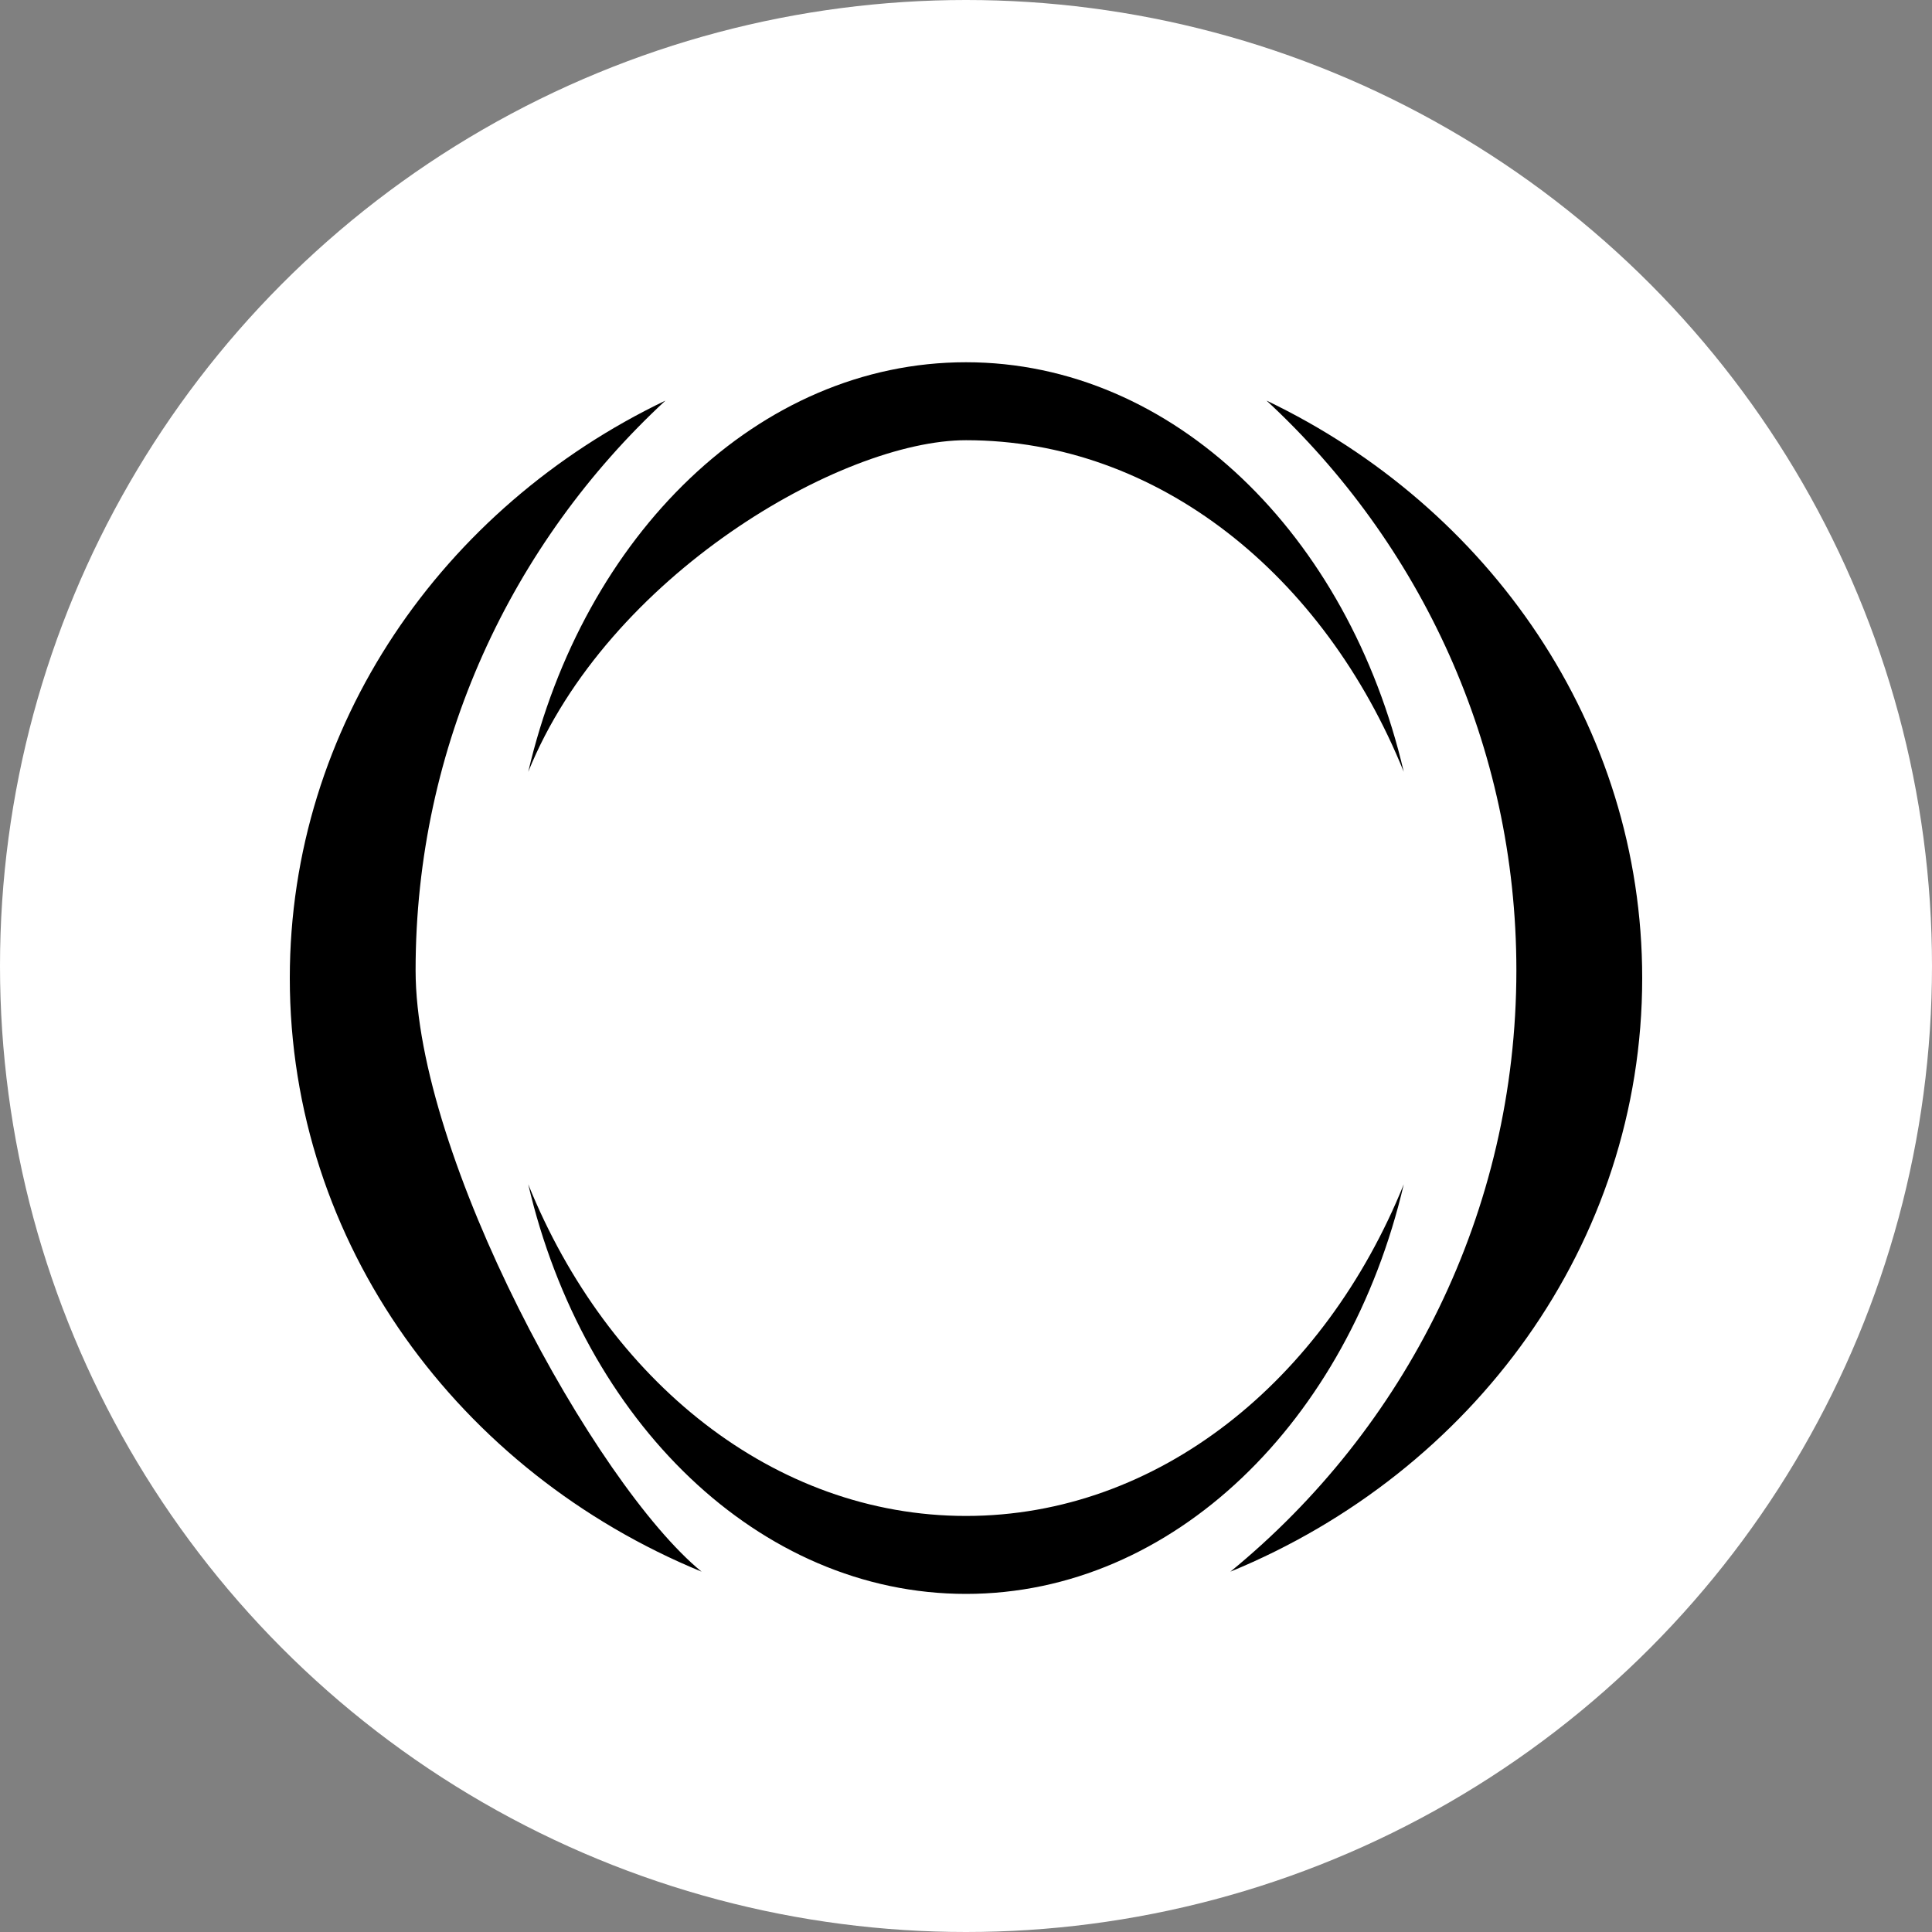<svg width="80" height="80" xmlns="http://www.w3.org/2000/svg">
  <rect width="100%" height="100%" fill="#808080" stroke="none"/>
  <g fill="none" fill-rule="evenodd">
    <circle fill="#FFF" cx="40" cy="40" r="40"/>
    <path d="M58.127 49.039c-3.286 8.133-10.167 13.733-18.127 13.733-7.96 0-14.84-5.6-18.127-13.733C24.162 58.838 31.409 66 40 66c8.591 0 15.838-7.162 18.127-16.961M40 18.228c7.959 0 14.84 5.6 18.127 13.733C55.839 22.163 48.592 15 40 15c-8.592 0-15.839 7.163-18.127 16.961 3.287-8.133 12.979-13.733 18.127-13.733M17.209 40.177c0-9.312 3.982-17.697 10.344-23.588C18.328 21.006 12 30.051 12 40.5c0 11.005 7.019 20.457 17.051 24.579-4.421-3.619-11.842-17.179-11.842-24.902m35.237-23.588c6.362 5.891 10.344 14.277 10.344 23.588 0 10.025-4.609 18.982-11.842 24.902C60.982 60.957 68 51.505 68 40.5c0-10.449-6.328-19.494-15.553-23.911" fill="#000" fill-rule="nonzero"/>
  </g>
</svg>
